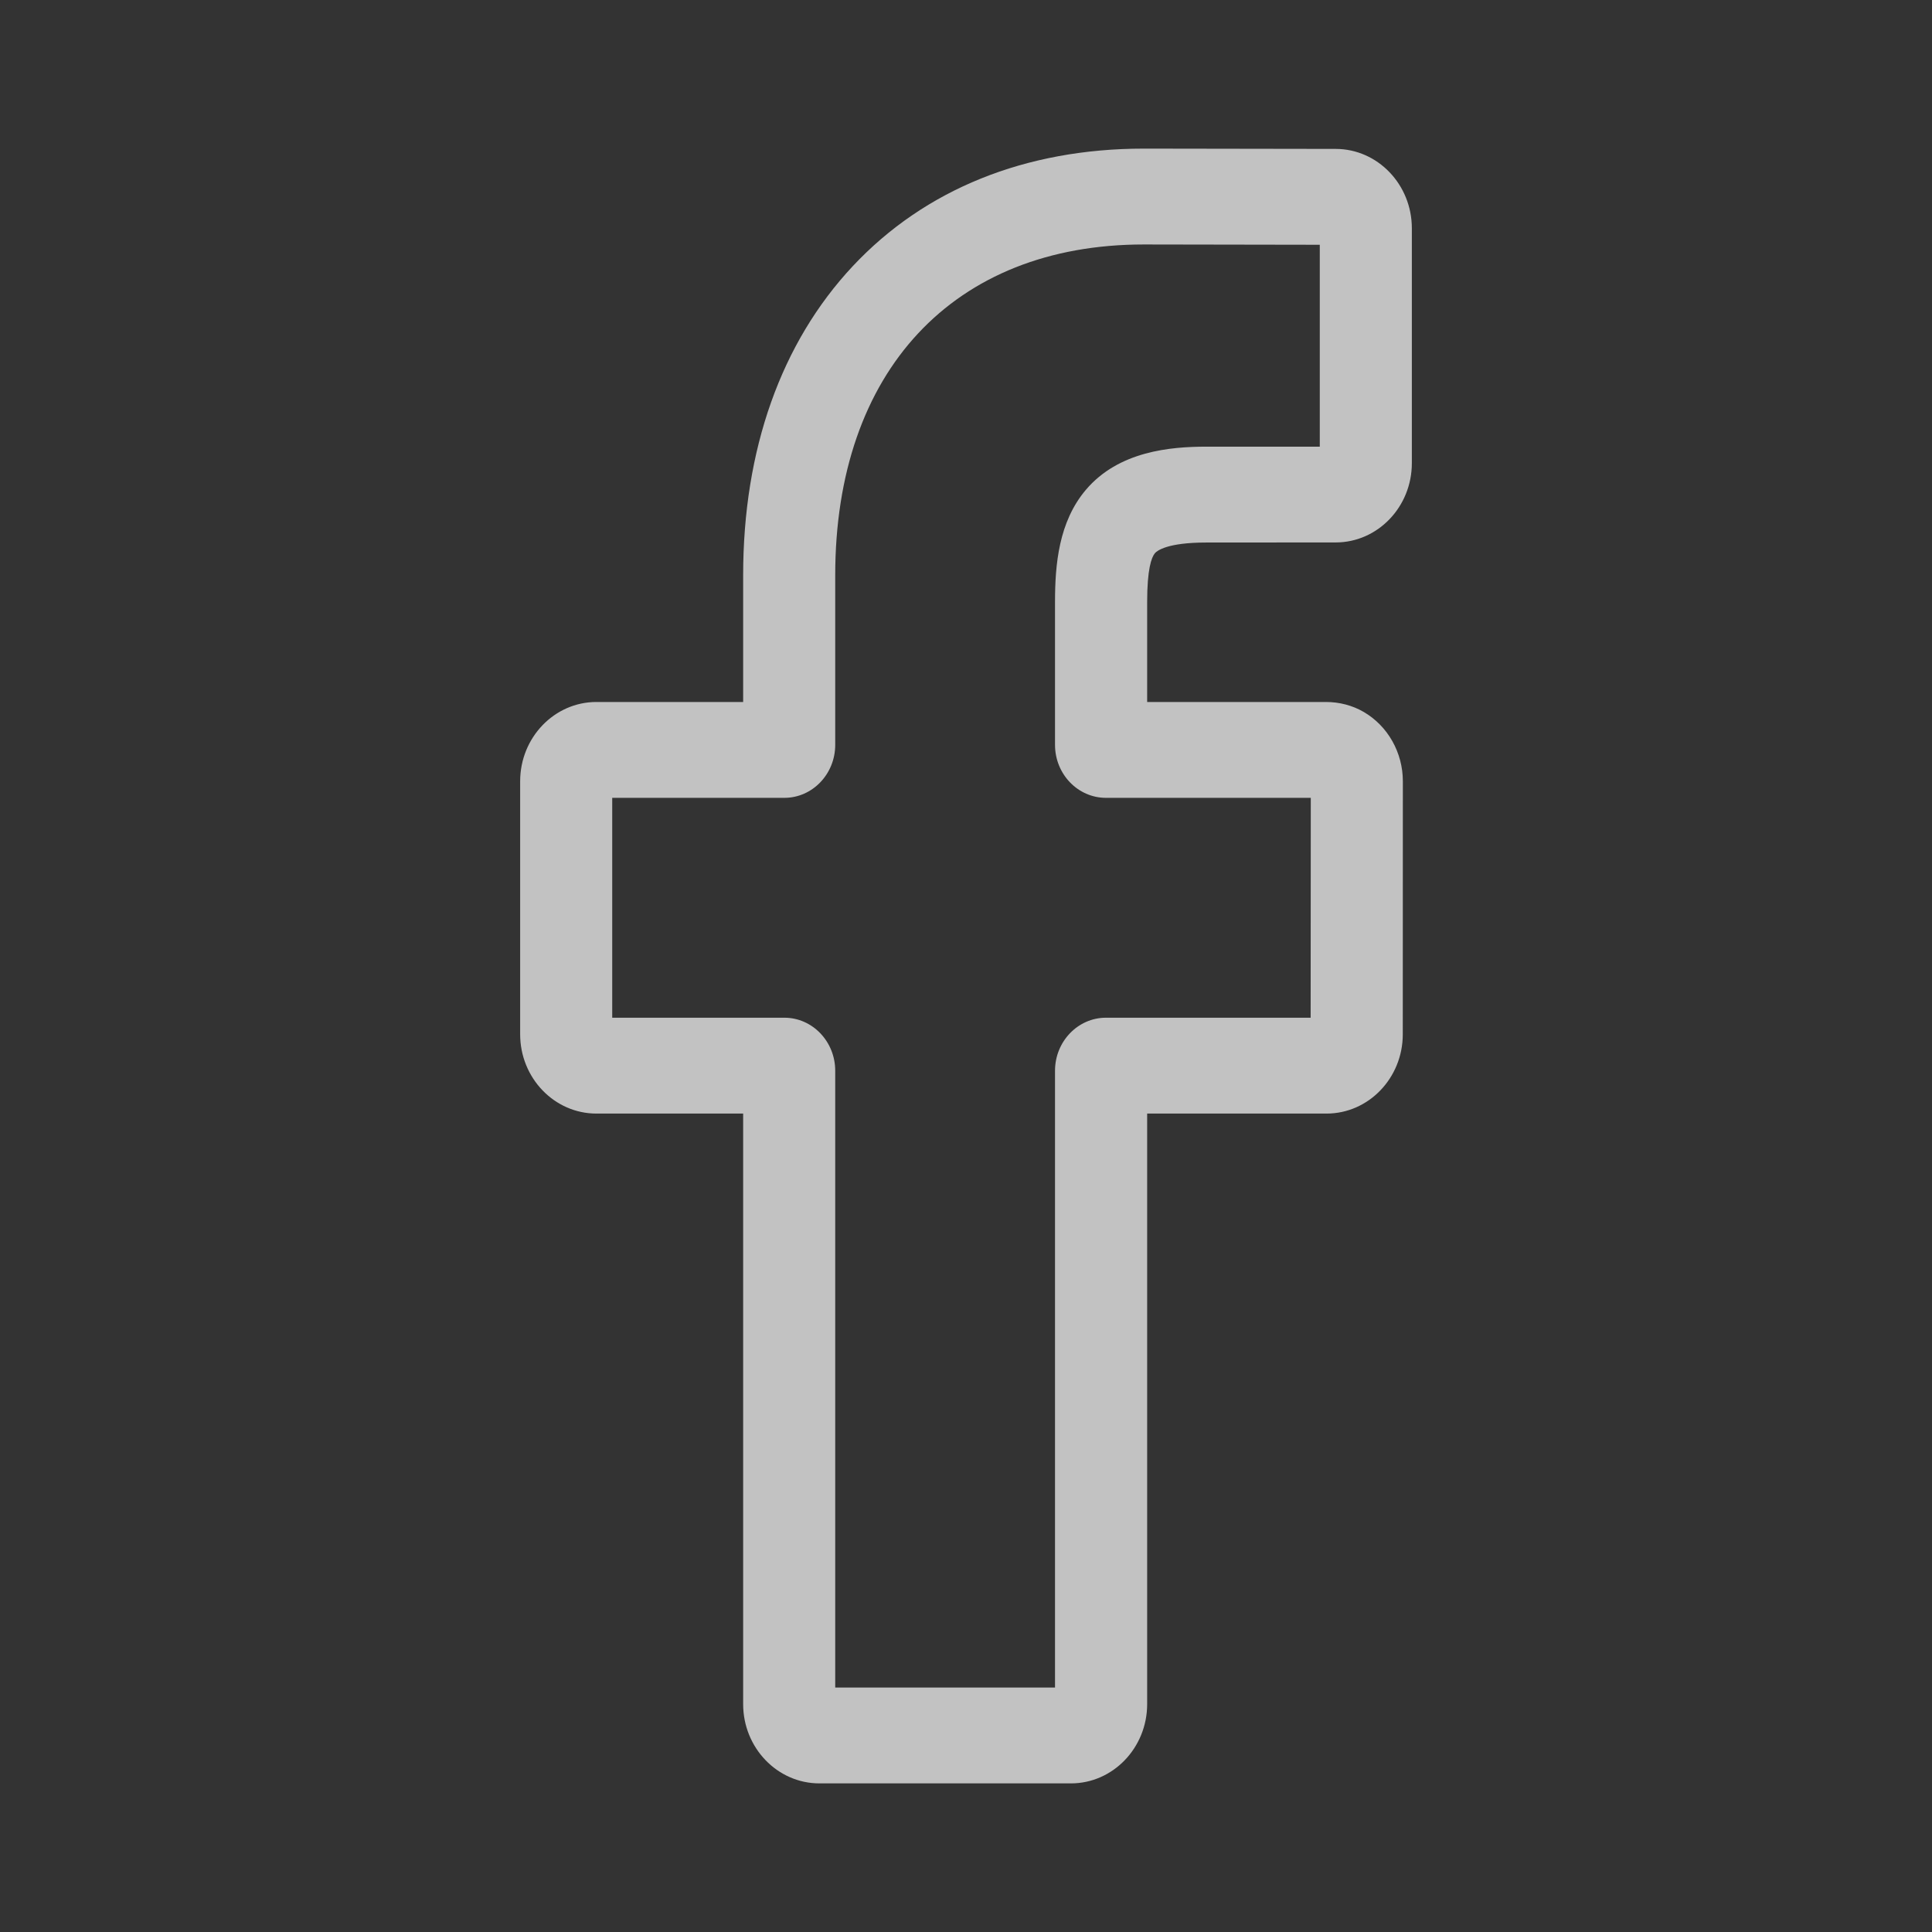 <svg width="26" height="26" viewBox="0 0 26 26" fill="none" xmlns="http://www.w3.org/2000/svg">
<rect x="0" y="0" width="26" height="26" fill="#333333" stroke="none"/>
<path d="M14.412 24H11.027C10.461 24 10.001 23.521 10.001 22.933V14.986H8.026C7.46 14.986 7 14.507 7 13.919V10.514C7 9.926 7.46 9.447 8.026 9.447H10.001V7.742C10.001 6.051 10.511 4.613 11.476 3.582C12.446 2.547 13.8 2 15.394 2L17.976 2.004C18.541 2.005 19 2.484 19 3.072V6.233C19 6.822 18.54 7.3 17.975 7.3L16.236 7.301C15.706 7.301 15.571 7.412 15.542 7.445C15.495 7.502 15.438 7.661 15.438 8.1V9.447H17.844C18.025 9.447 18.201 9.493 18.352 9.581C18.677 9.77 18.879 10.128 18.879 10.514L18.878 13.919C18.878 14.507 18.418 14.986 17.852 14.986H15.438V22.933C15.438 23.521 14.978 24 14.412 24ZM11.24 22.71H14.198V14.409C14.198 14.016 14.506 13.696 14.883 13.696H17.638L17.64 10.737H14.883C14.505 10.737 14.198 10.417 14.198 10.024V8.1C14.198 7.596 14.248 7.023 14.613 6.592C15.055 6.071 15.751 6.011 16.236 6.011L17.761 6.011V3.294L15.393 3.29C12.832 3.29 11.24 4.996 11.24 7.742V10.024C11.24 10.417 10.933 10.737 10.556 10.737H8.239V13.696H10.556C10.933 13.696 11.24 14.016 11.24 14.409V22.71ZM17.974 3.294H17.974H17.974Z" fill="white" fill-opacity="0.7"/>
</svg>
